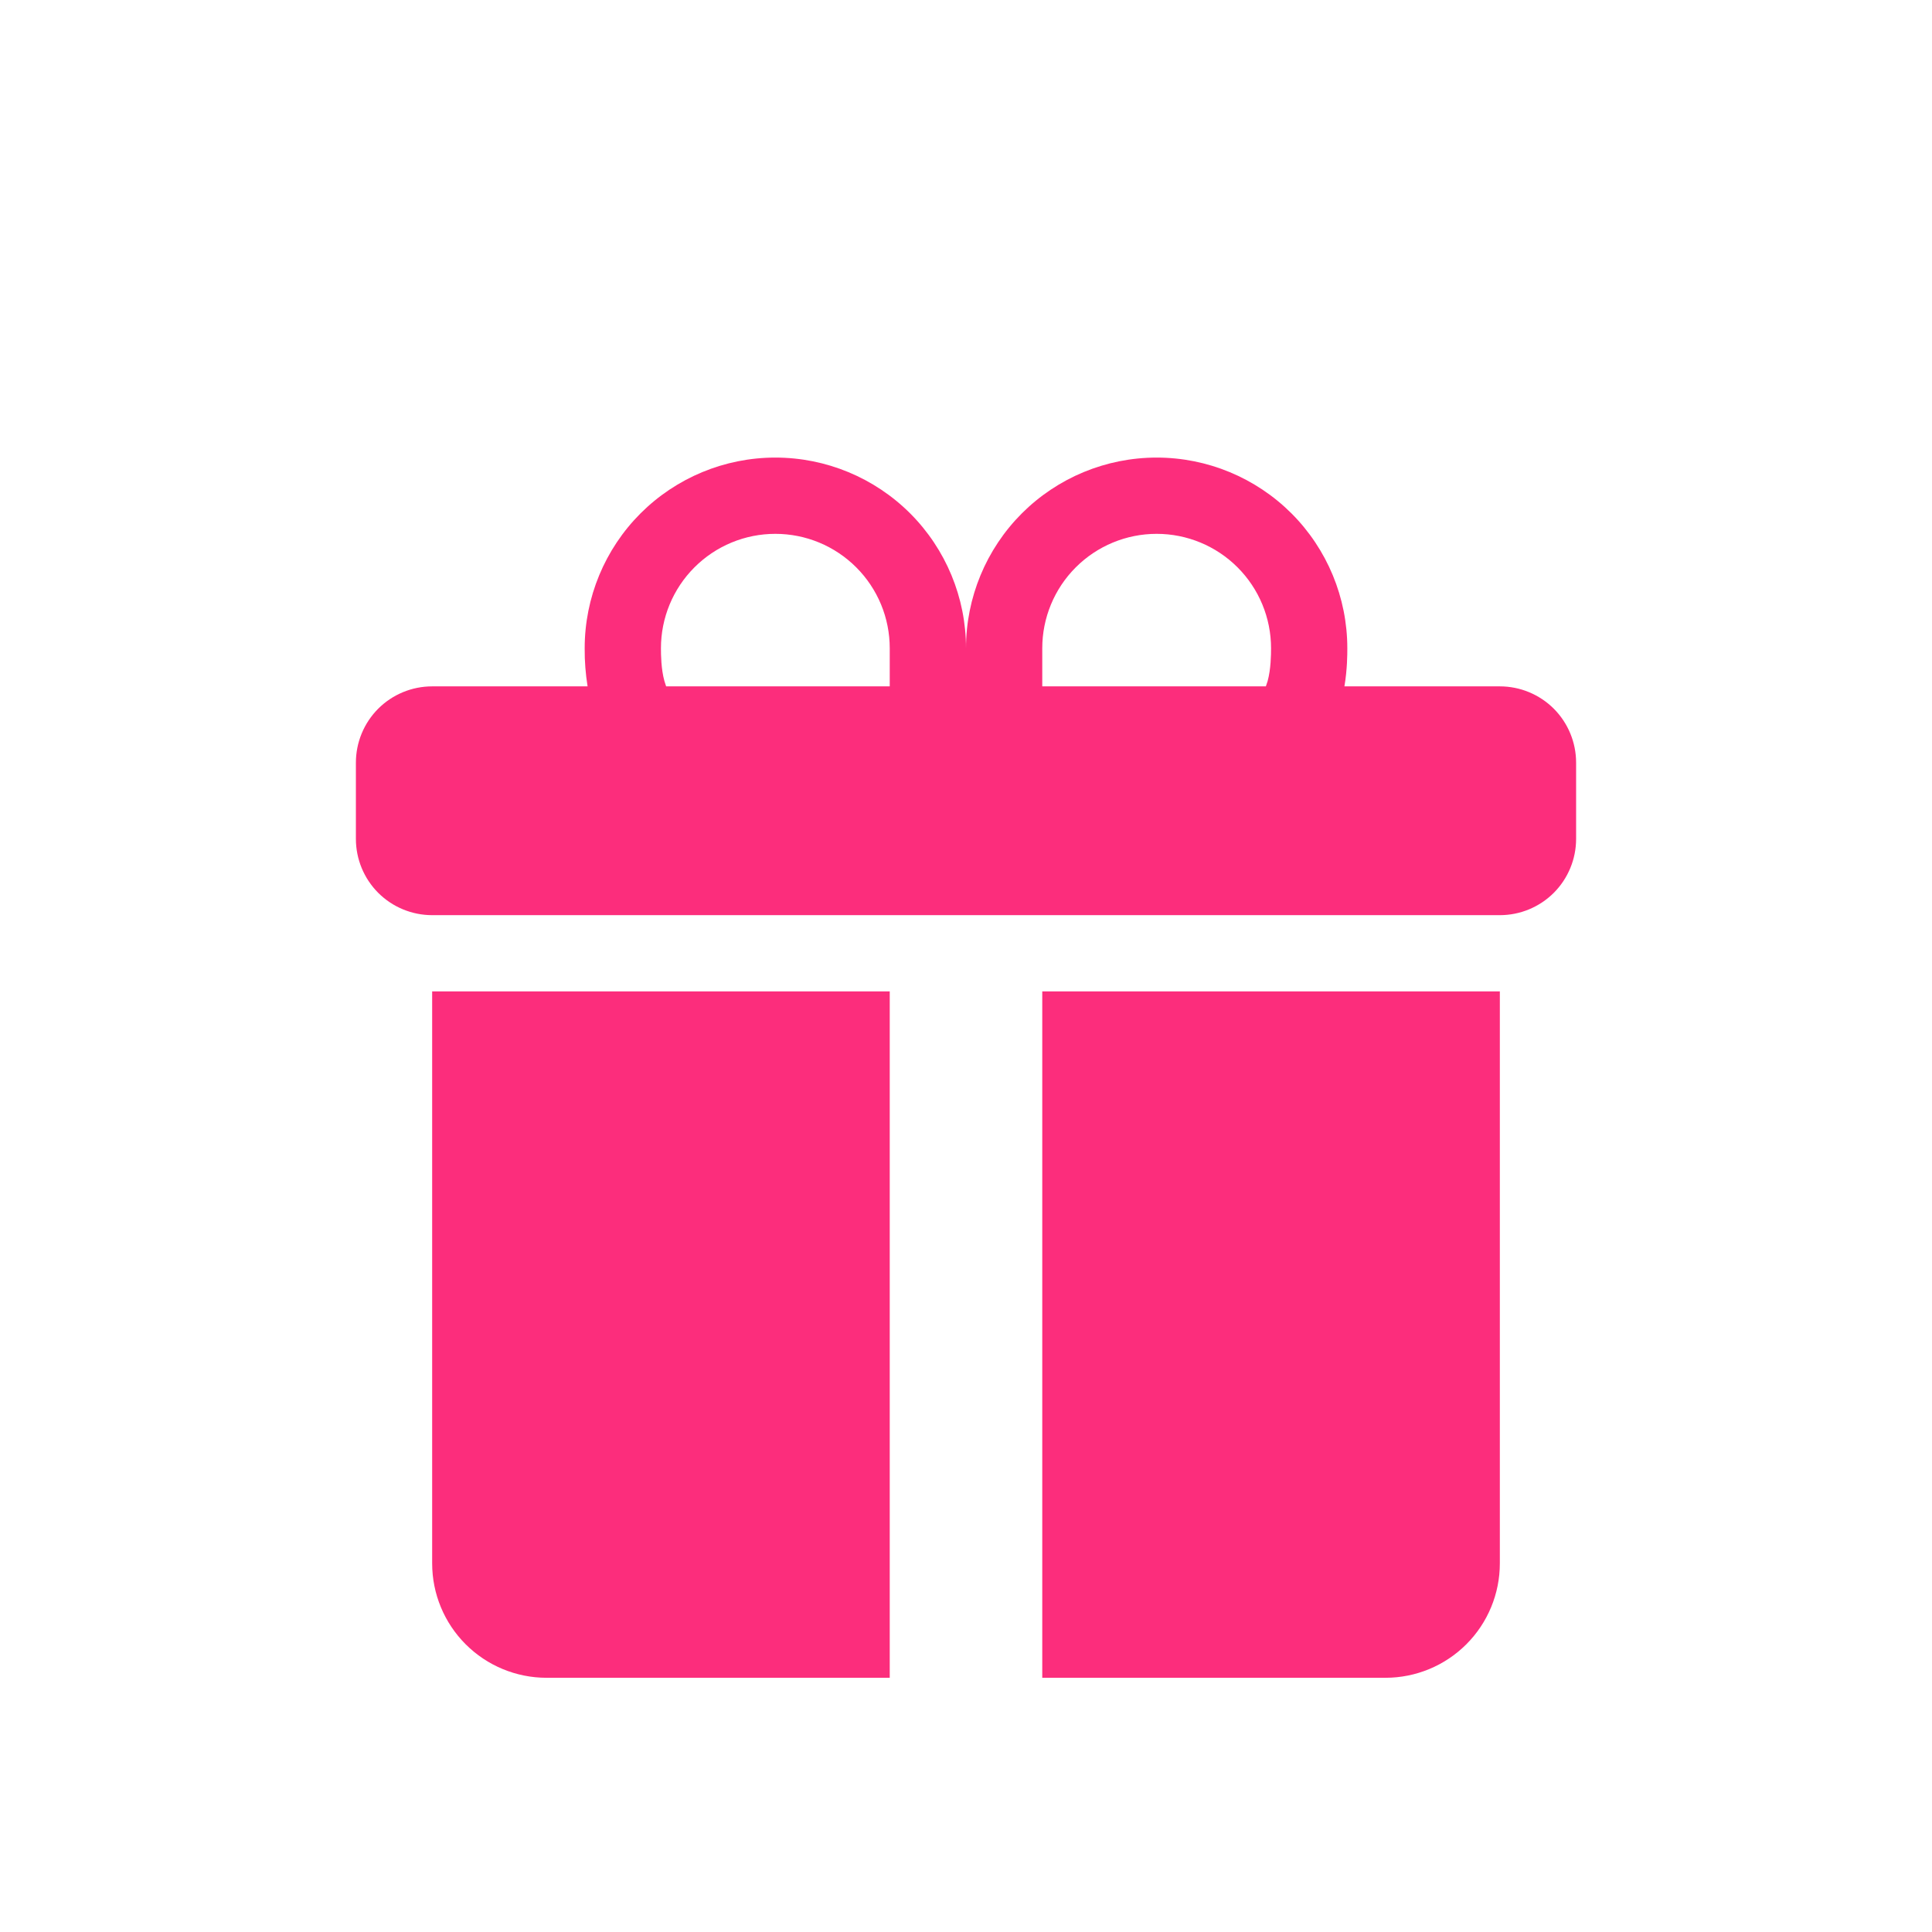 <svg width="38" height="38" viewBox="0 0 38 38" fill="none" xmlns="http://www.w3.org/2000/svg">
<g id="Frame 554">
<g id="Vector" filter="url(#filter0_d_2163_17844)">
<path d="M11.5 12.75C11.5 11.755 11.895 10.802 12.598 10.098C13.302 9.395 14.255 9 15.25 9C16.245 9 17.198 9.395 17.902 10.098C18.605 10.802 19 11.755 19 12.75C19 11.755 19.395 10.802 20.098 10.098C20.802 9.395 21.755 9 22.75 9C23.745 9 24.698 9.395 25.402 10.098C26.105 10.802 26.5 11.755 26.5 12.75V12.759C26.5 12.864 26.5 13.164 26.443 13.5H29.5C29.898 13.5 30.279 13.658 30.561 13.939C30.842 14.221 31 14.602 31 15V16.5C31 16.898 30.842 17.279 30.561 17.561C30.279 17.842 29.898 18 29.5 18H8.5C8.102 18 7.721 17.842 7.439 17.561C7.158 17.279 7 16.898 7 16.5V15C7 14.602 7.158 14.221 7.439 13.939C7.721 13.658 8.102 13.5 8.5 13.5H11.557C11.518 13.255 11.498 13.007 11.5 12.759V12.75ZM13.102 13.5H17.5V12.75C17.5 12.454 17.442 12.162 17.329 11.889C17.216 11.616 17.05 11.368 16.841 11.159C16.632 10.95 16.384 10.784 16.111 10.671C15.838 10.558 15.546 10.5 15.25 10.5C14.954 10.5 14.662 10.558 14.389 10.671C14.116 10.784 13.868 10.95 13.659 11.159C13.45 11.368 13.284 11.616 13.171 11.889C13.058 12.162 13 12.454 13 12.75C13 12.877 13.003 13.161 13.068 13.395L13.102 13.5ZM20.5 13.5H24.898L24.933 13.395C24.997 13.161 25 12.877 25 12.75C25 12.153 24.763 11.581 24.341 11.159C23.919 10.737 23.347 10.5 22.75 10.5C22.153 10.5 21.581 10.737 21.159 11.159C20.737 11.581 20.5 12.153 20.5 12.75V13.5ZM29.5 19.5V30.75C29.5 31.347 29.263 31.919 28.841 32.341C28.419 32.763 27.847 33 27.25 33H20.5V19.5H29.5ZM10.75 33C10.153 33 9.581 32.763 9.159 32.341C8.737 31.919 8.5 31.347 8.5 30.75V19.5H17.5V33H10.75Z" fill="#FC2D7C"/>
</g>
</g>
<defs>
<filter id="filter0_d_2163_17844" x="6" y="8" width="26" height="26" filterUnits="userSpaceOnUse" color-interpolation-filters="sRGB">
<feFlood flood-opacity="0" result="BackgroundImageFix"/>
<feColorMatrix in="SourceAlpha" type="matrix" values="0 0 0 0 0 0 0 0 0 0 0 0 0 0 0 0 0 0 127 0" result="hardAlpha"/>
<feOffset/>
<feGaussianBlur stdDeviation="0.5"/>
<feComposite in2="hardAlpha" operator="out"/>
<feColorMatrix type="matrix" values="0 0 0 0 0 0 0 0 0 0 0 0 0 0 0 0 0 0 0.45 0"/>
<feBlend mode="normal" in2="BackgroundImageFix" result="effect1_dropShadow_2163_17844"/>
<feBlend mode="normal" in="SourceGraphic" in2="effect1_dropShadow_2163_17844" result="shape"/>
</filter>
</defs>
</svg>
